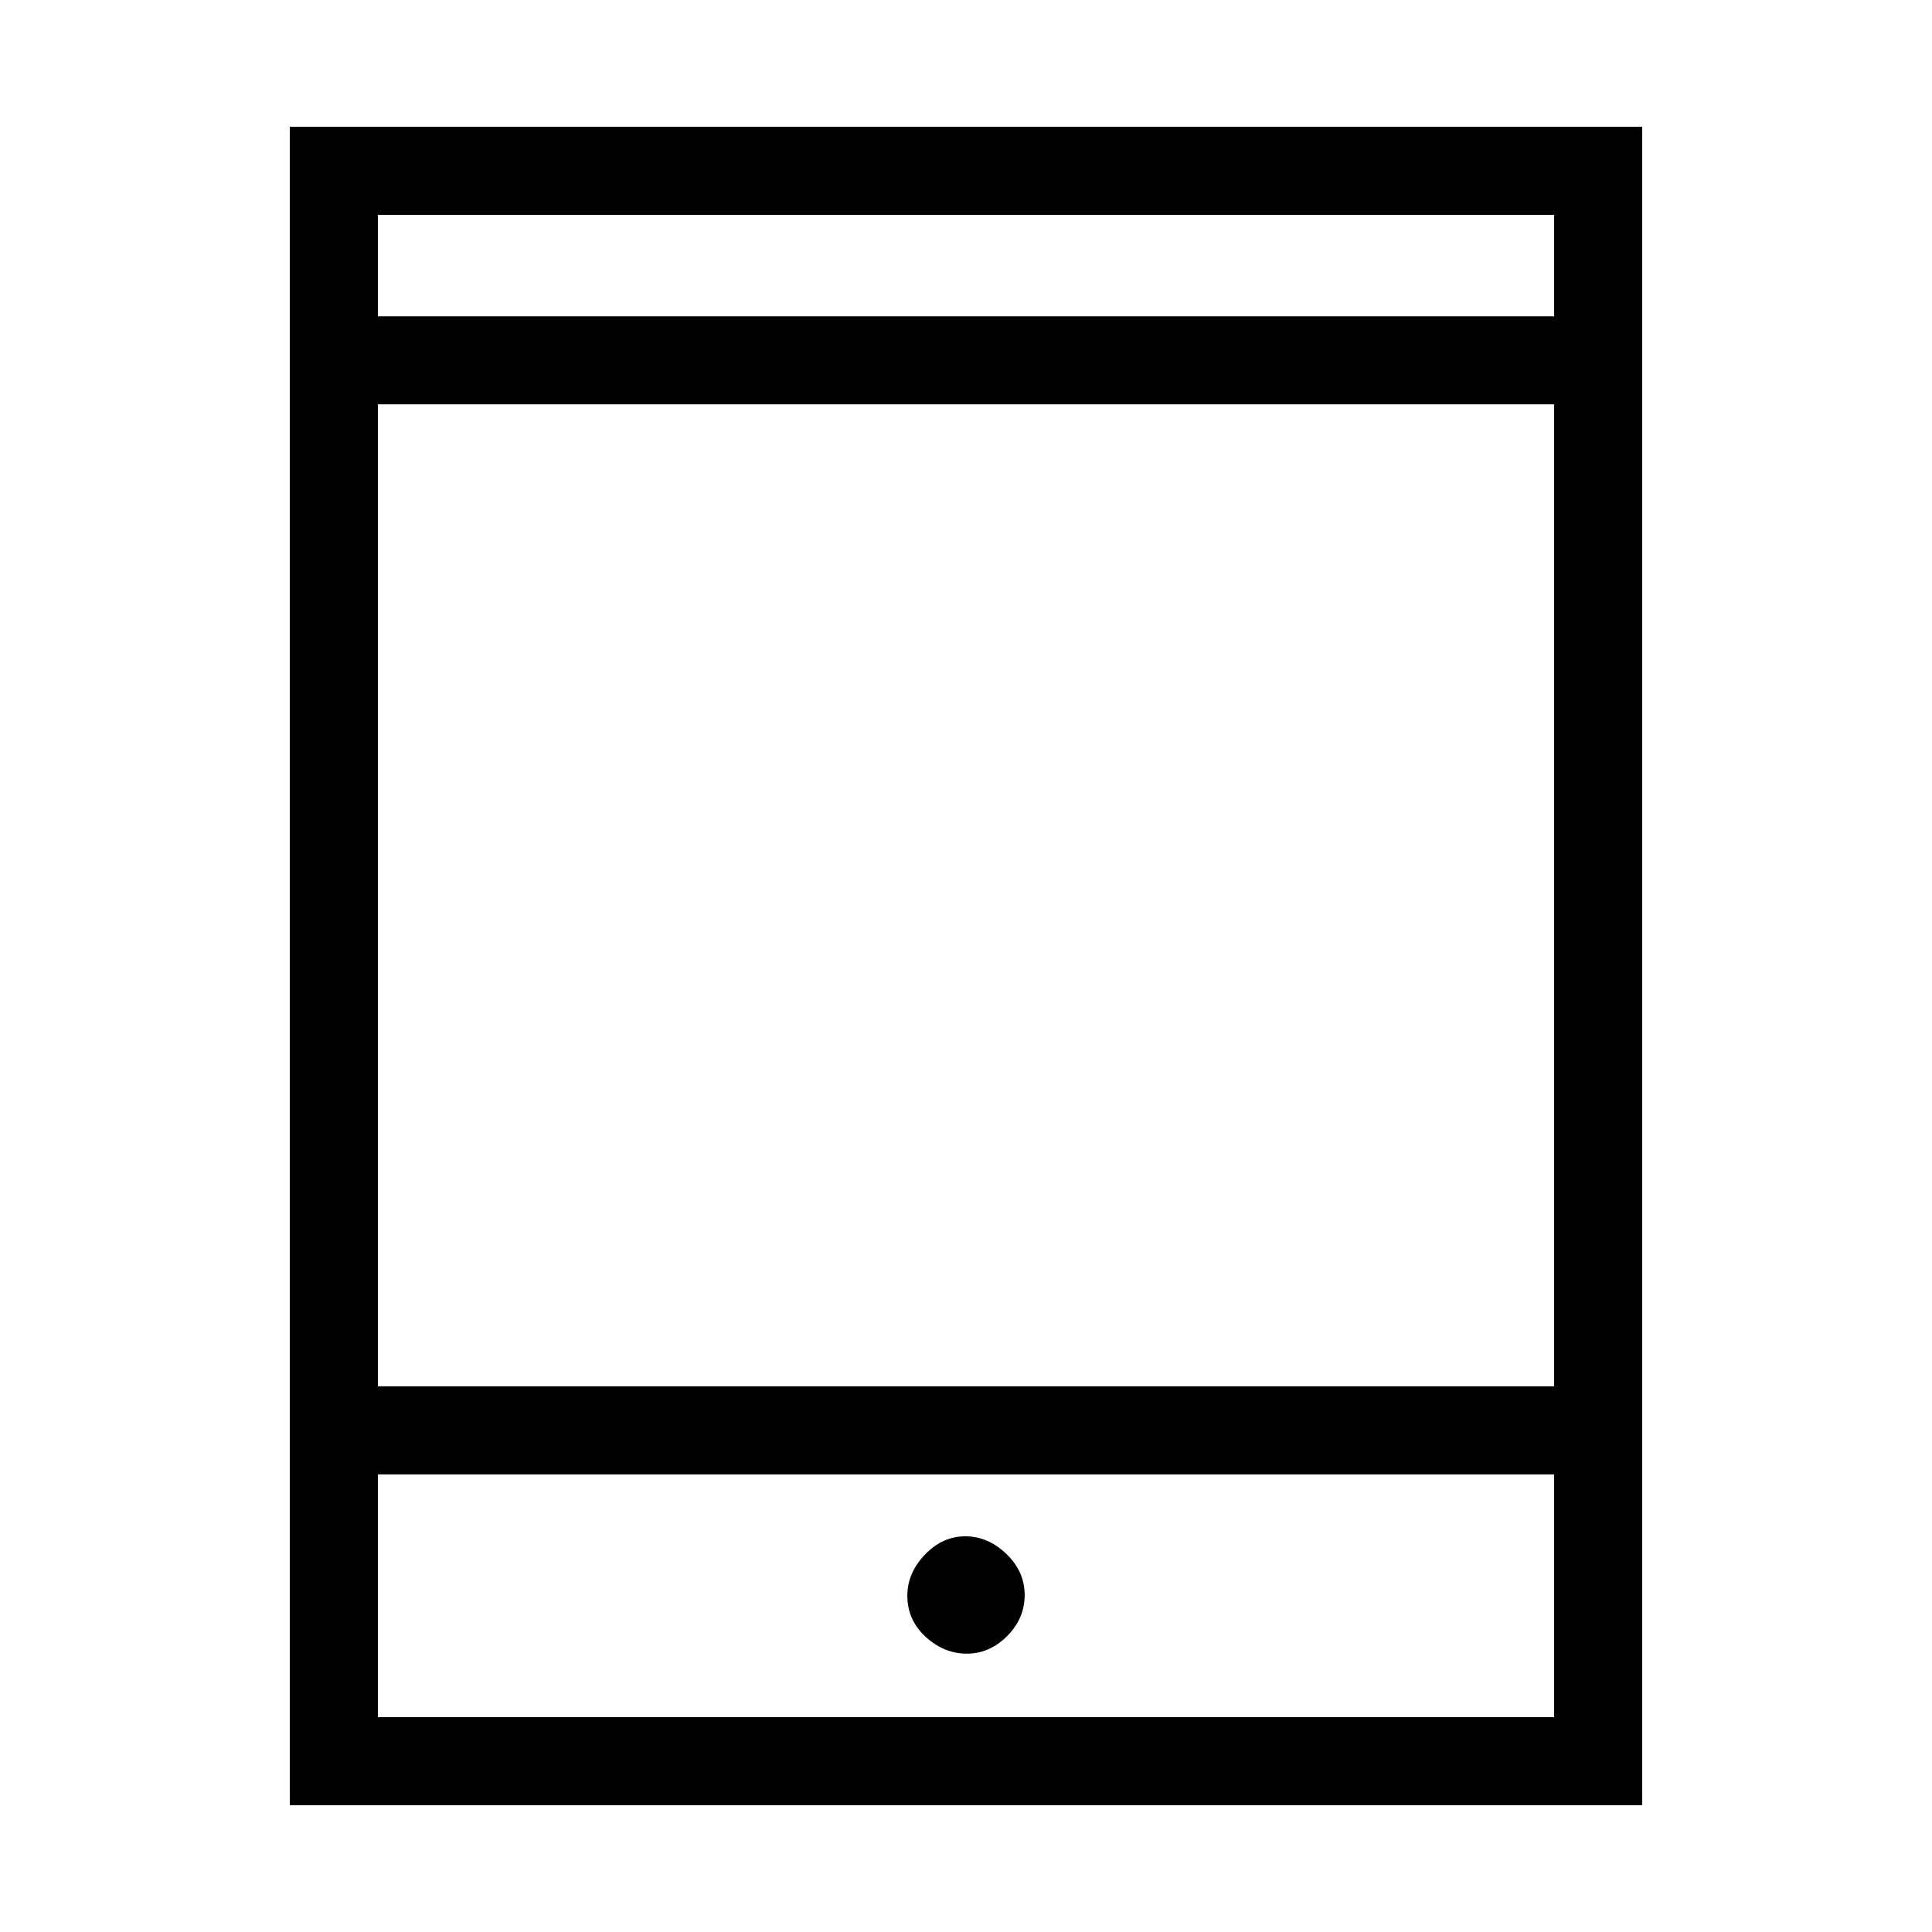 <svg xmlns="http://www.w3.org/2000/svg" height="48" viewBox="0 -960 960 960" width="48"><path d="M144-63v-834h672v834H144Zm43.77-164.38v120.61h584.46v-120.61H187.77Zm0-43.77h584.46v-487.93H187.77v487.93Zm0-531.7h584.46v-50.38H187.77v50.38Zm0 0v-50.38 50.38Zm0 575.47v120.61-120.61Zm292.61 89.07q11.31 0 20.04-8.71 8.73-8.72 8.73-20.43 0-11.7-9.11-20.43-9.11-8.74-20.42-8.74-11.31 0-20.04 9.11-8.73 9.11-8.73 20.42 0 12.09 9.11 20.44 9.11 8.34 20.42 8.34Z"/></svg>
